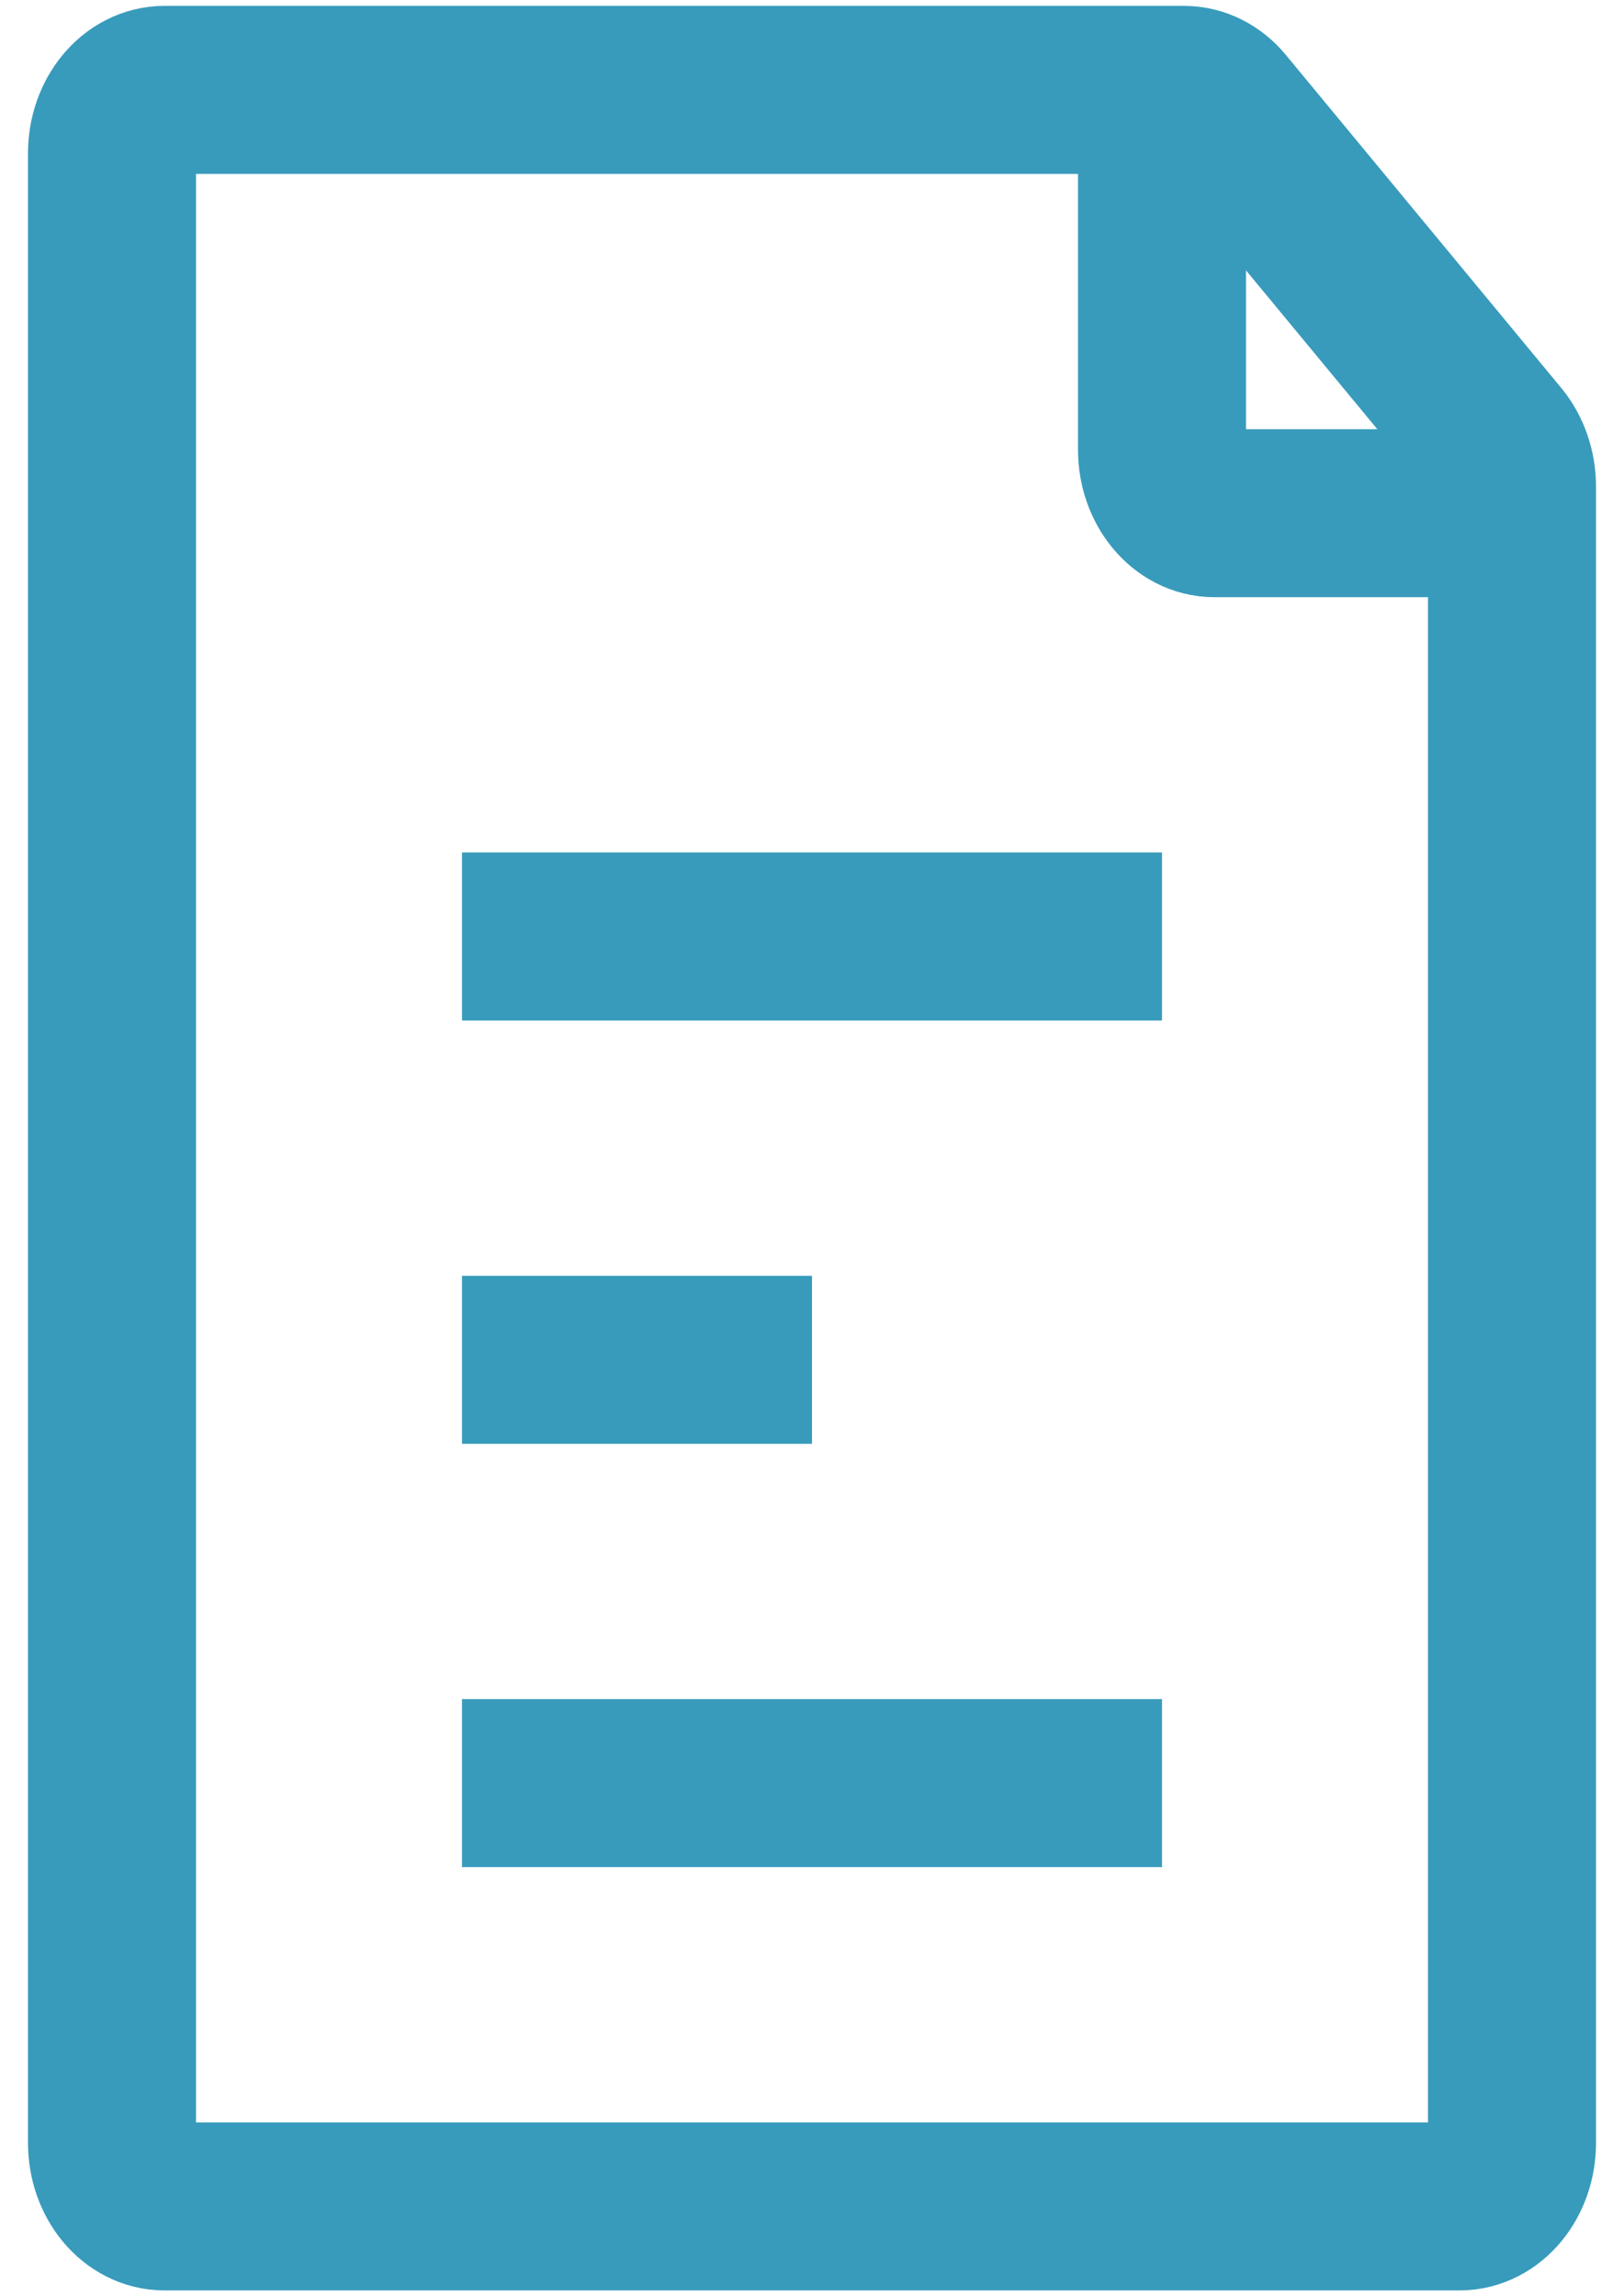 <svg width="29" height="41" viewBox="0 0 29 41" fill="none" xmlns="http://www.w3.org/2000/svg">
<path d="M2 38.262V2.738C2 2.112 2.42 1.605 2.938 1.605H21.143C21.392 1.605 21.63 1.724 21.806 1.937L26.726 7.886C26.901 8.099 27 8.387 27 8.688V38.262C27 38.888 26.58 39.395 26.062 39.395H2.938C2.42 39.395 2 38.888 2 38.262Z" stroke="#389BBC" stroke-width="3" strokeLinecap="round" strokeLinejoin="round"/>
<path d="M8.25 16.721H20.75" stroke="#389BBC" stroke-width="3" strokeLinecap="round" strokeLinejoin="round"/>
<path d="M8.25 31.837H20.75" stroke="#389BBC" stroke-width="3" strokeLinecap="round" strokeLinejoin="round"/>
<path d="M8.25 24.279H14.5" stroke="#389BBC" stroke-width="3" strokeLinecap="round" strokeLinejoin="round"/>
<path d="M20.75 1.605V8.029C20.75 8.655 21.17 9.163 21.688 9.163H27" stroke="#389BBC" stroke-width="3" strokeLinecap="round" strokeLinejoin="round"/>
</svg>
